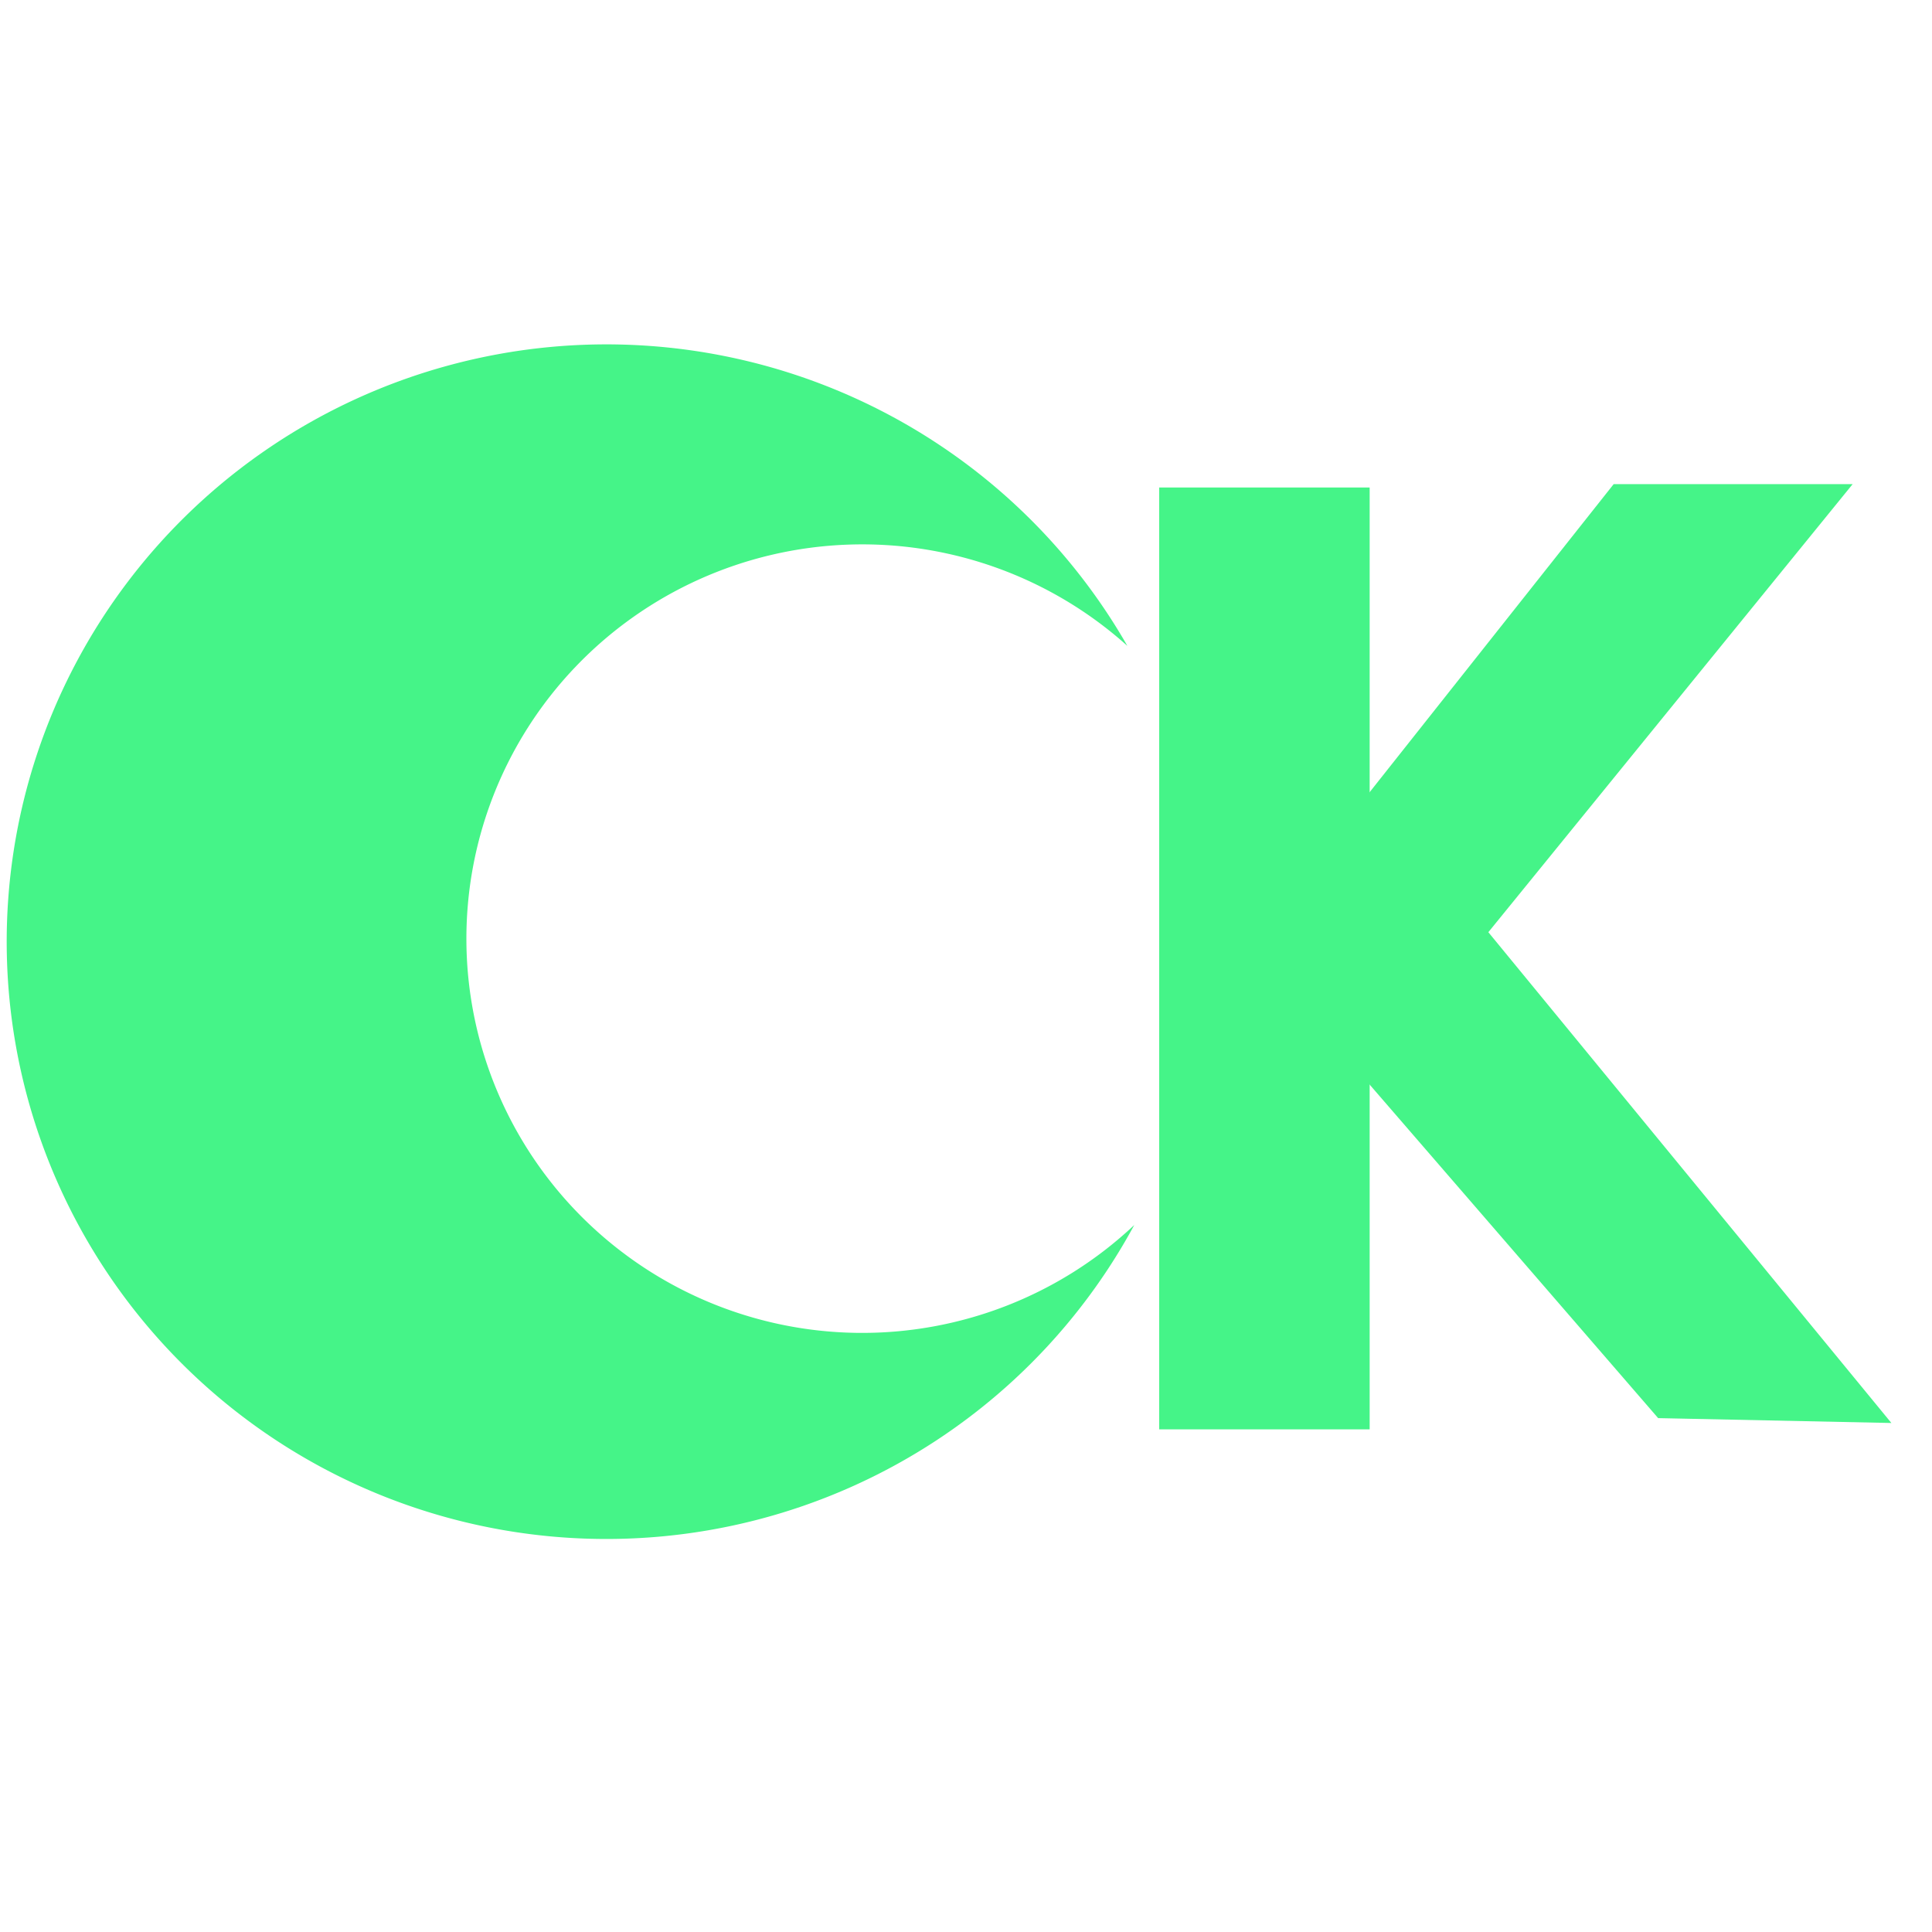 <?xml version="1.0" encoding="utf-8"?>
<svg viewBox="0 0 500 500" xmlns="http://www.w3.org/2000/svg" xmlns:bx="https://boxy-svg.com">
  <rect y="-7.44" width="510.714" height="507.143" style="fill: none;" x="-3.572"/>
  <ellipse style="fill-rule: nonzero; paint-order: fill; fill: none;" cx="235.269" cy="236.295" rx="117.41" ry="115.491"/>
  <rect x="300" y="126.165" width="54.465" height="243.751" style="fill: rgb(69, 244, 136);"/>
  <path style="fill: rgb(69, 244, 136);" d="M 317.858 251.223 L 417.616 125.294 L 479.465 125.294 L 324.841 315.472 L 317.858 251.223 Z"/>
  <path style="fill: rgb(69, 244, 136);" d="M 332.344 255.124 L 429.127 367.009 L 489.487 368.268 L 360.443 211.124 L 332.344 255.124 Z"/>
  <path style="fill: rgb(69, 244, 136);" transform="matrix(-0.757, 0.009, -0.009, -0.754, 495.368, 498.34)" d="M 263.703 243.614 A 205 205 0 1 1 263.703 442.386 A 135.315 135.315 0 1 0 263.703 243.614 Z" bx:shape="crescent 443 343 205 302 0.617 1@f8522707"/>
</svg>
